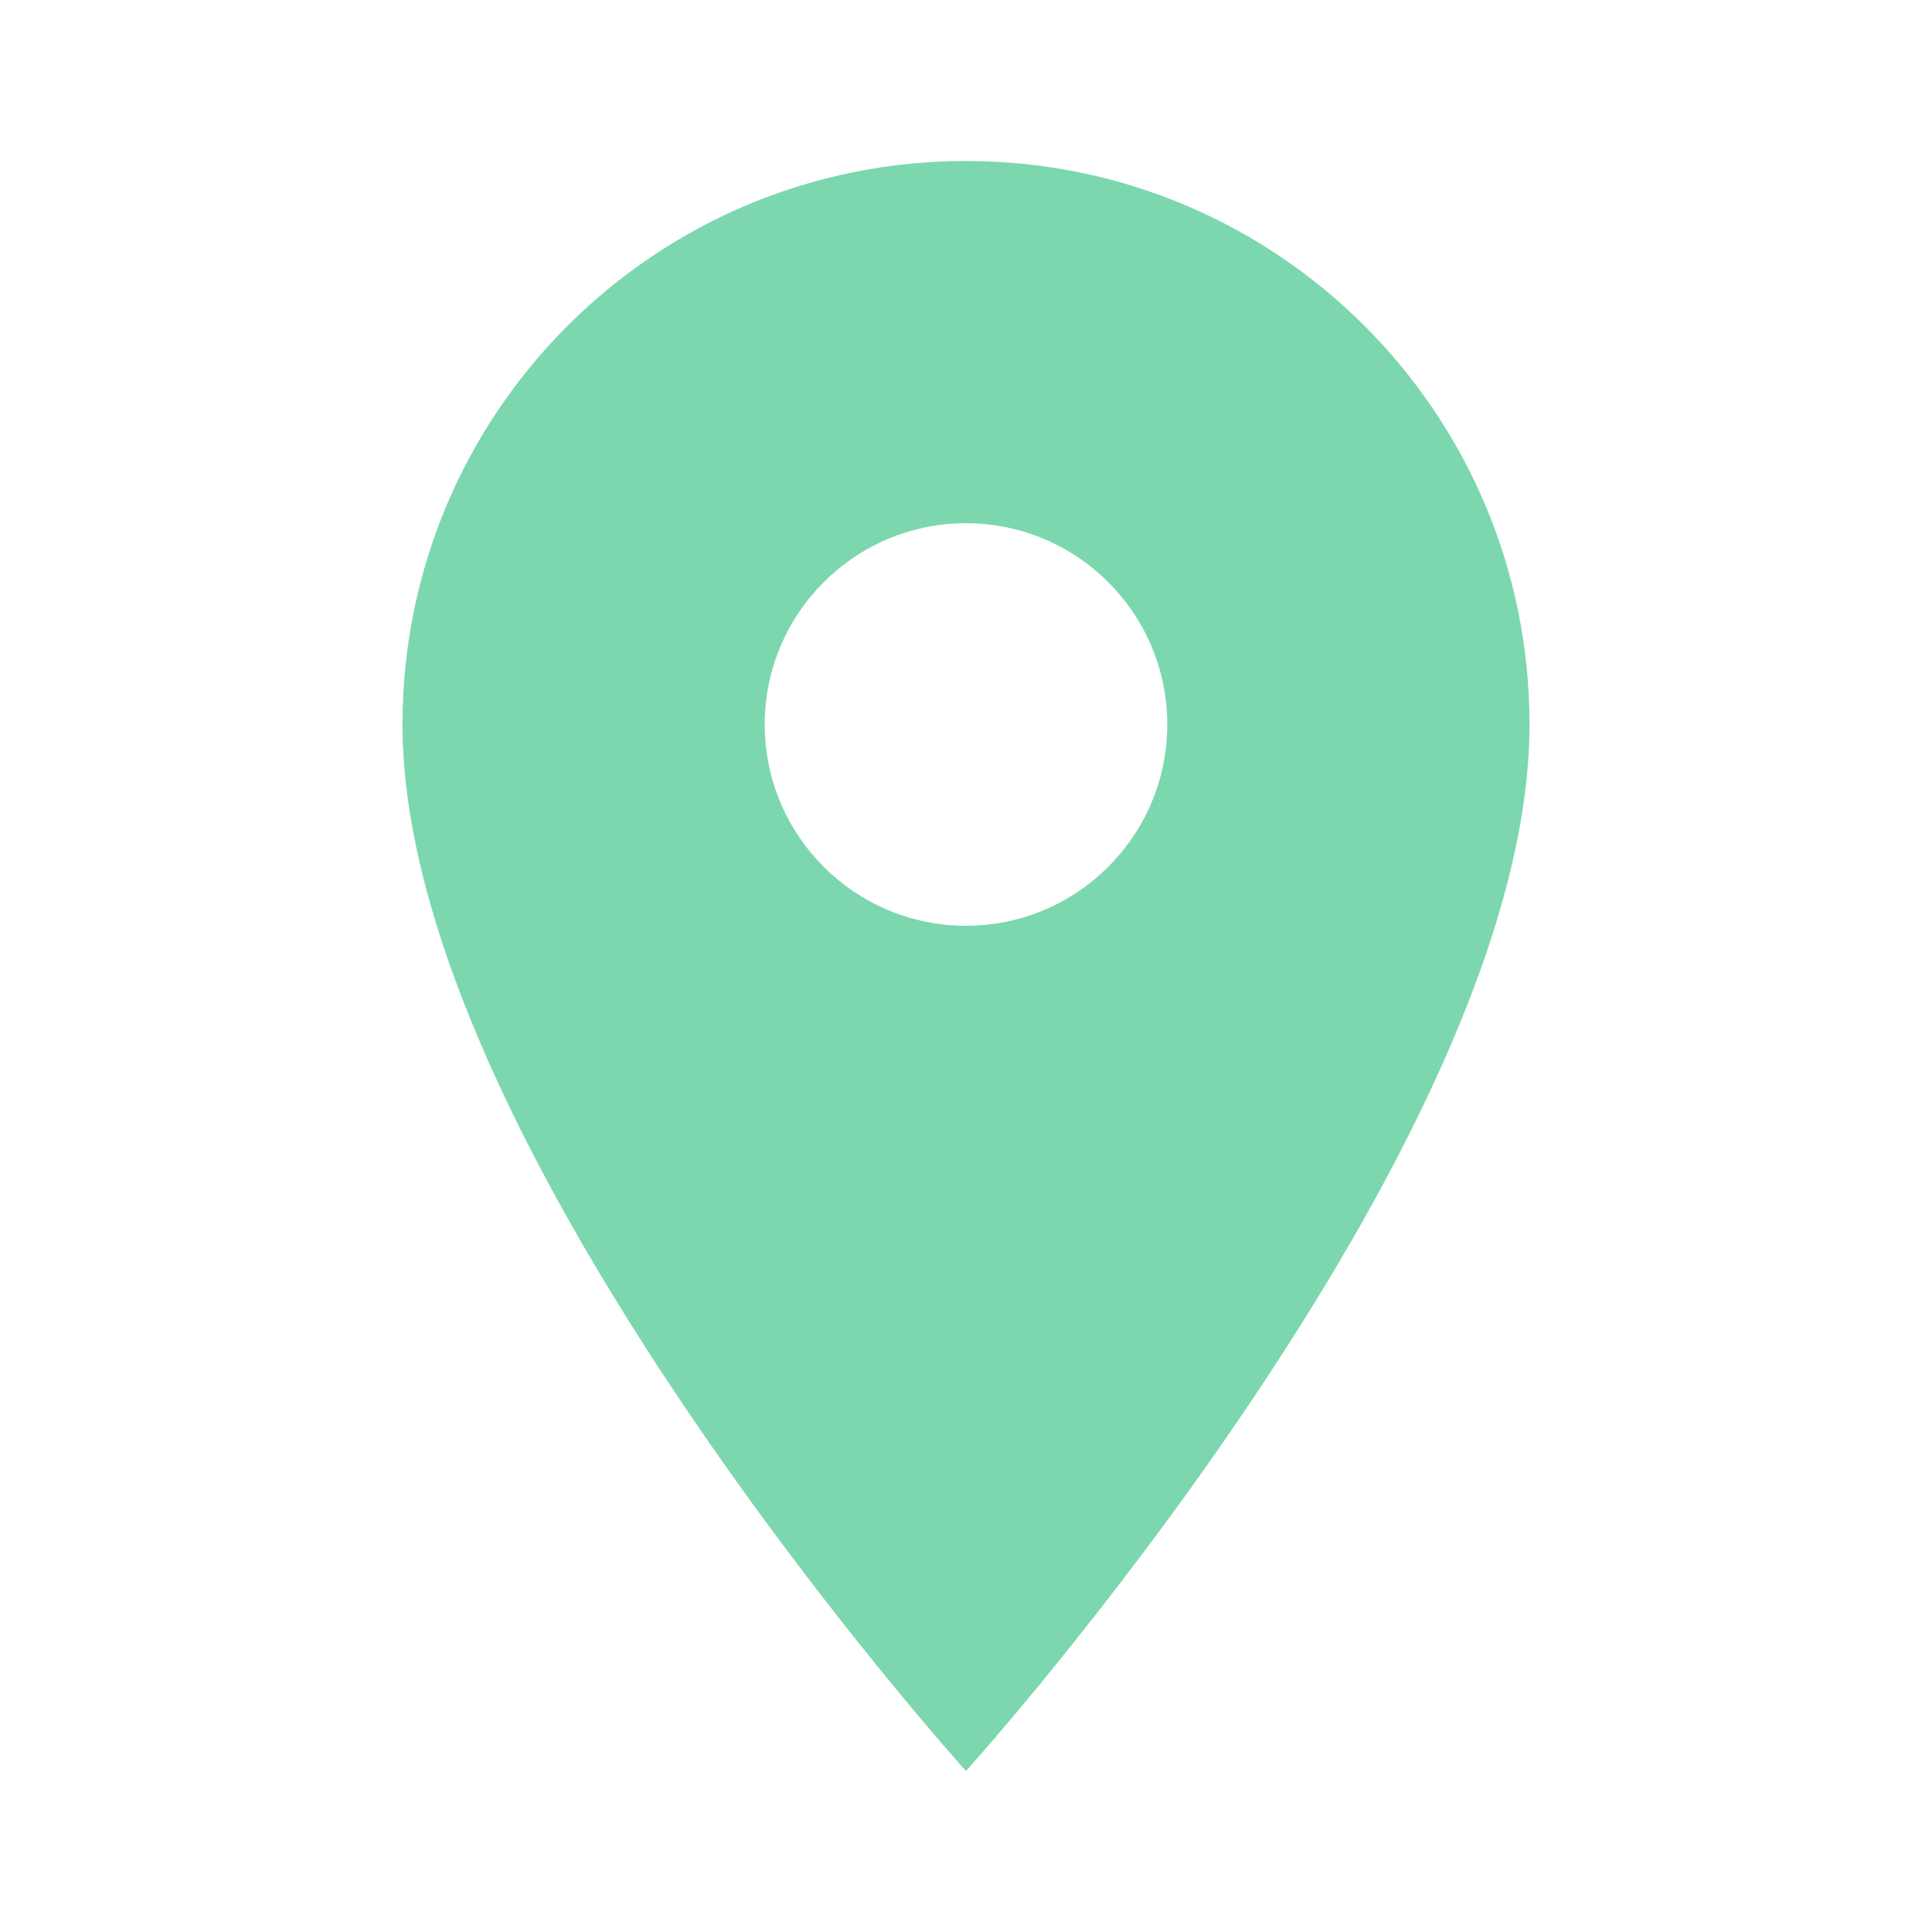 <svg width="64" height="64" viewBox="0 0 64 64" fill="none" xmlns="http://www.w3.org/2000/svg">
<path d="M32 5.333C21.68 5.333 13.333 13.68 13.333 24C13.333 38 32 58.667 32 58.667C32 58.667 50.667 38 50.667 24C50.667 13.68 42.32 5.333 32 5.333ZM32 30.667C28.32 30.667 25.333 27.68 25.333 24C25.333 20.32 28.32 17.333 32 17.333C35.68 17.333 38.667 20.32 38.667 24C38.667 27.68 35.68 30.667 32 30.667Z" fill="#7CD7AF"/>
</svg>
